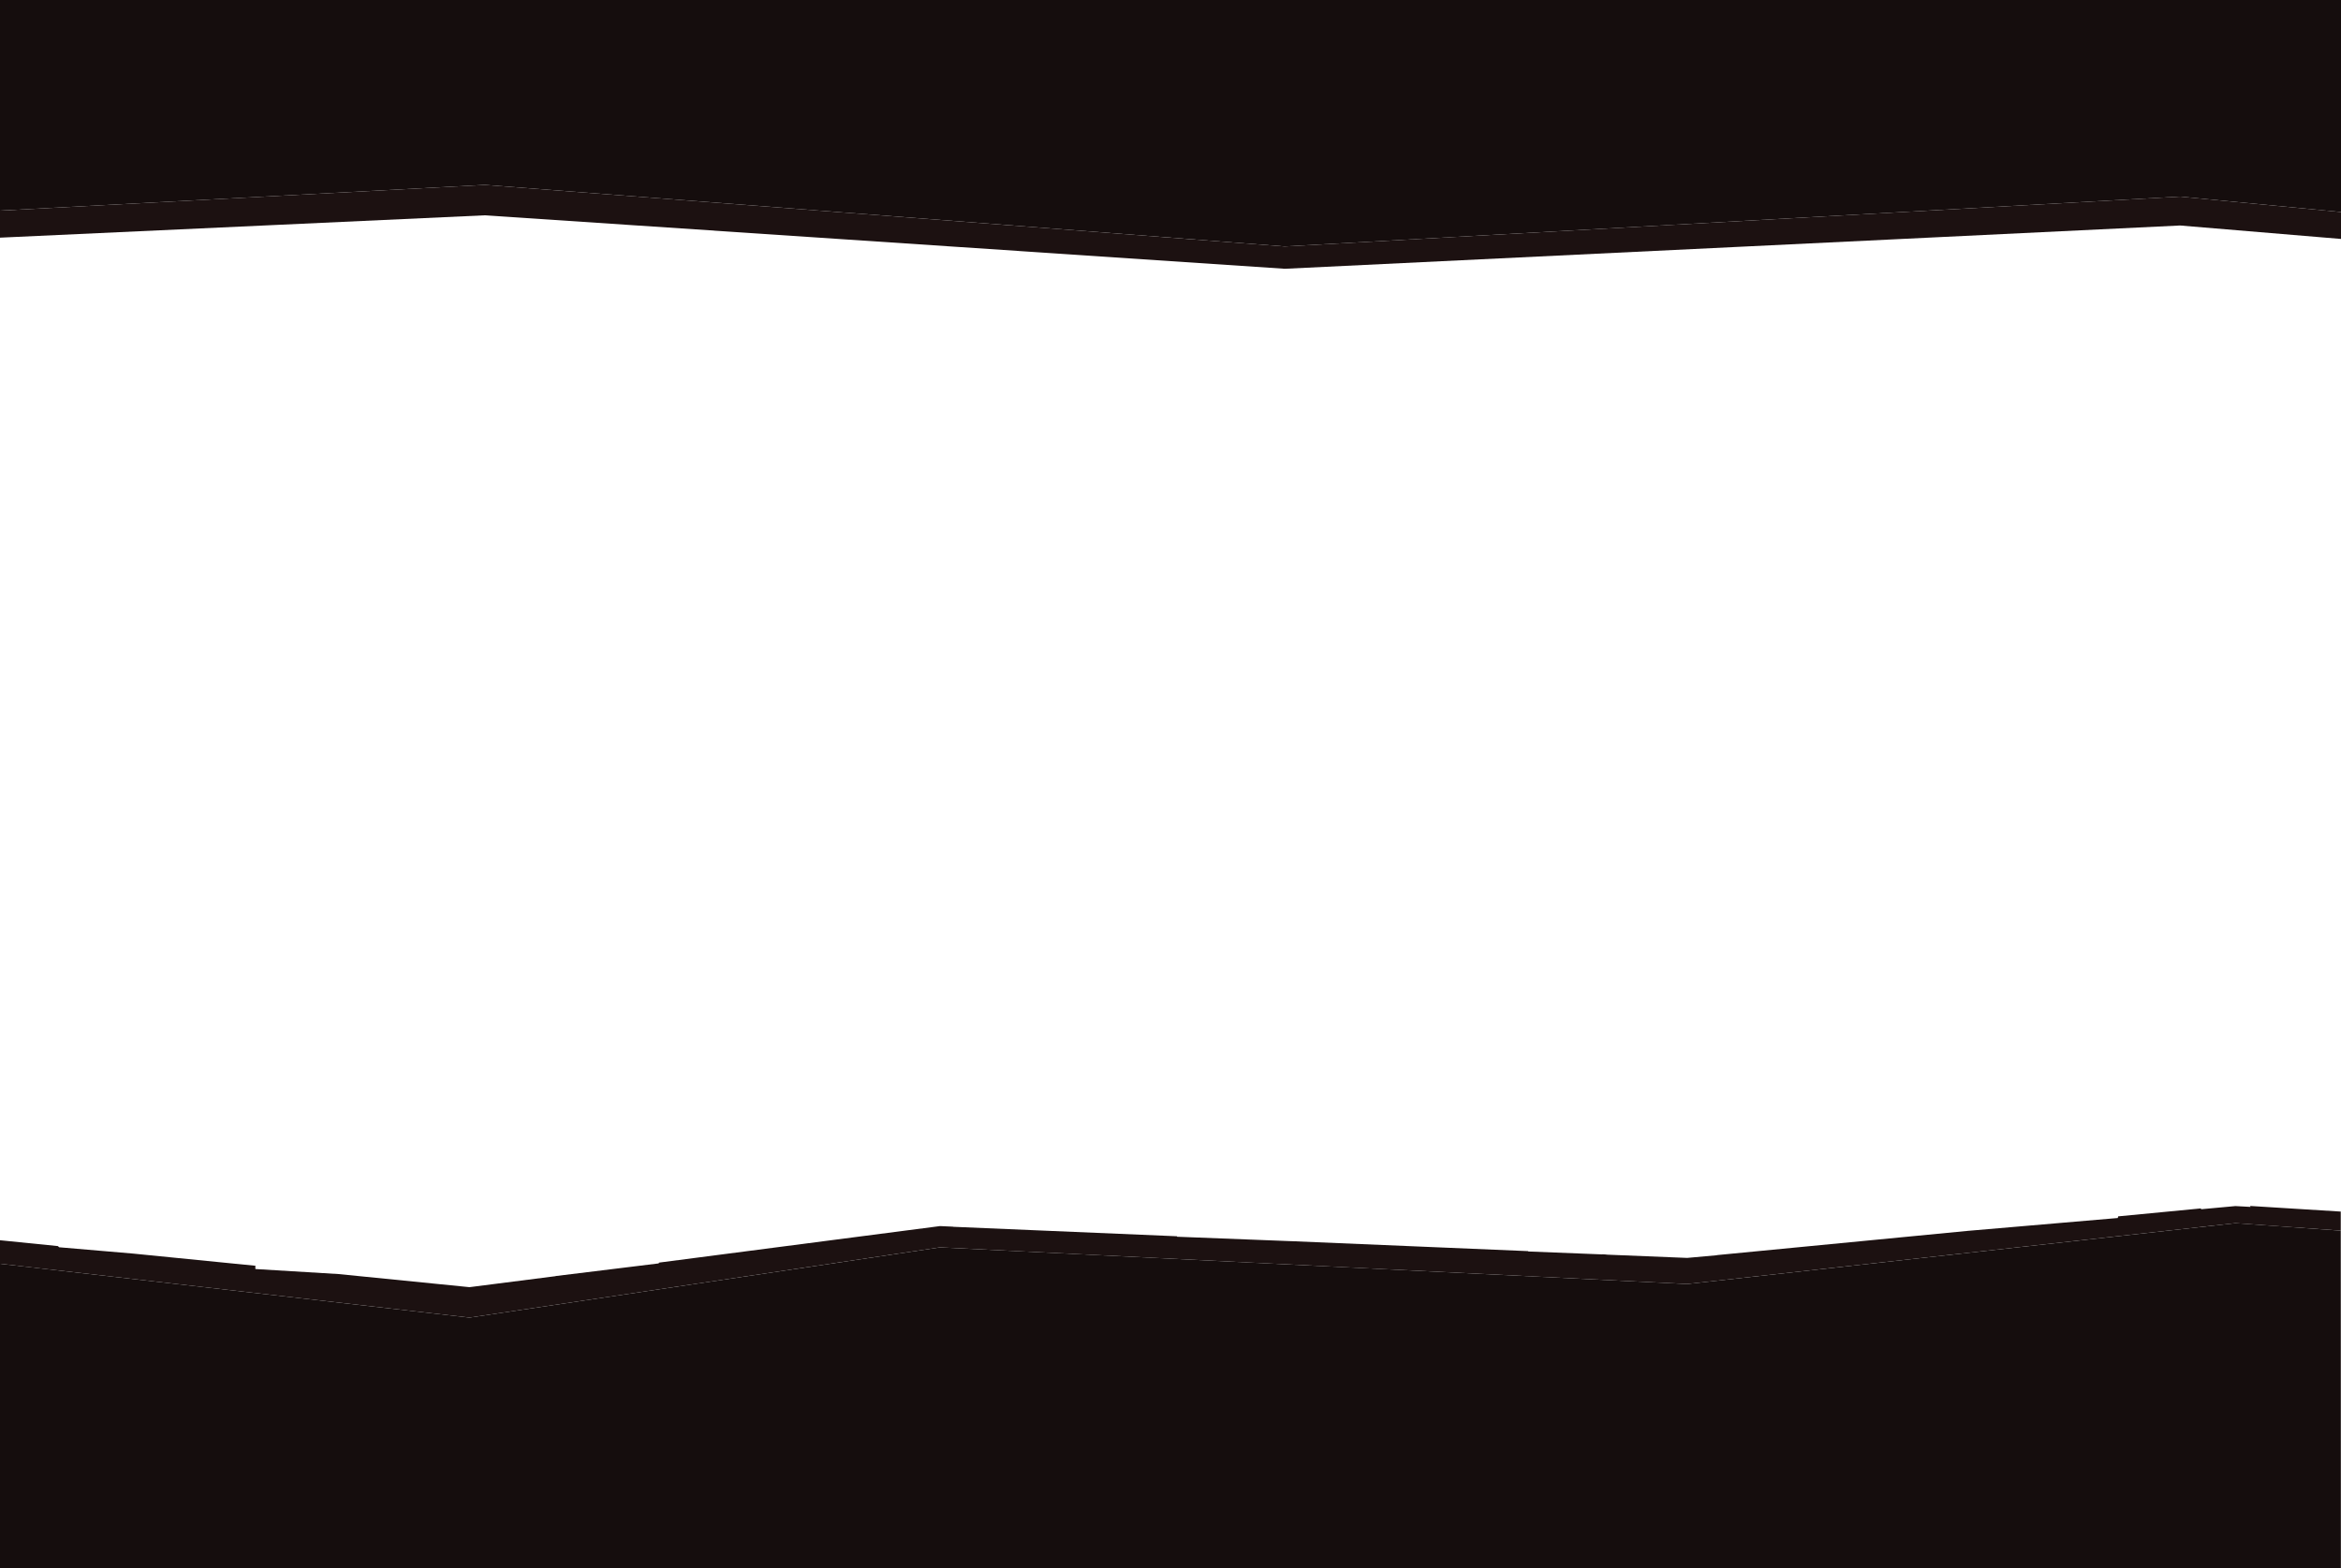 <?xml version="1.0" encoding="UTF-8" standalone="no"?>
<svg xmlns:xlink="http://www.w3.org/1999/xlink" height="670.0px" width="1000.0px" xmlns="http://www.w3.org/2000/svg">
  <g transform="matrix(1.0, 0.0, 0.0, 1.0, 0.0, 0.0)">
    <path d="M0.0 90.0 L0.0 0.0 1000.0 0.0 1000.0 90.6 931.25 84.0 548.8 105.3 207.1 79.0 0.0 90.0 M0.0 540.0 L200.55 563.0 401.55 533.0 720.7 548.65 954.9 522.65 999.9 525.85 999.95 670.0 0.0 670.0 0.0 540.0" fill="#150d0d" fill-rule="evenodd" stroke="none"/>
    <path d="M0.0 90.0 L207.1 79.0 548.8 105.3 931.25 84.0 1000.0 90.6 1000.0 102.1 931.25 96.35 548.8 114.85 207.1 92.0 0.0 101.55 0.0 90.0 M0.0 540.0 L0.0 529.95 24.75 532.45 25.25 532.95 56.85 535.65 109.05 540.85 109.15 540.85 109.05 541.3 109.05 541.35 109.1 541.35 109.05 541.5 109.1 541.5 109.05 541.75 109.1 541.75 109.05 541.9 109.15 541.9 109.05 542.25 144.6 544.4 200.55 550.0 237.35 545.3 237.35 545.25 281.35 539.85 281.55 539.5 401.55 523.9 407.15 524.15 407.1 524.2 502.75 528.25 502.8 528.45 551.65 530.35 551.8 530.35 652.7 534.6 652.85 534.75 684.4 536.0 684.45 535.95 686.25 536.05 686.25 536.1 720.7 537.5 733.45 536.35 733.4 536.3 733.45 536.3 841.05 525.9 841.1 525.9 904.65 520.45 904.75 520.05 904.8 519.75 940.15 516.35 940.25 516.7 954.9 515.35 961.35 515.7 961.2 515.3 999.9 517.7 999.9 525.85 954.9 522.65 720.7 548.65 401.55 533.0 200.55 563.0 0.0 540.0" fill="#1c1111" fill-rule="evenodd" stroke="none"/>
  </g>
</svg>
